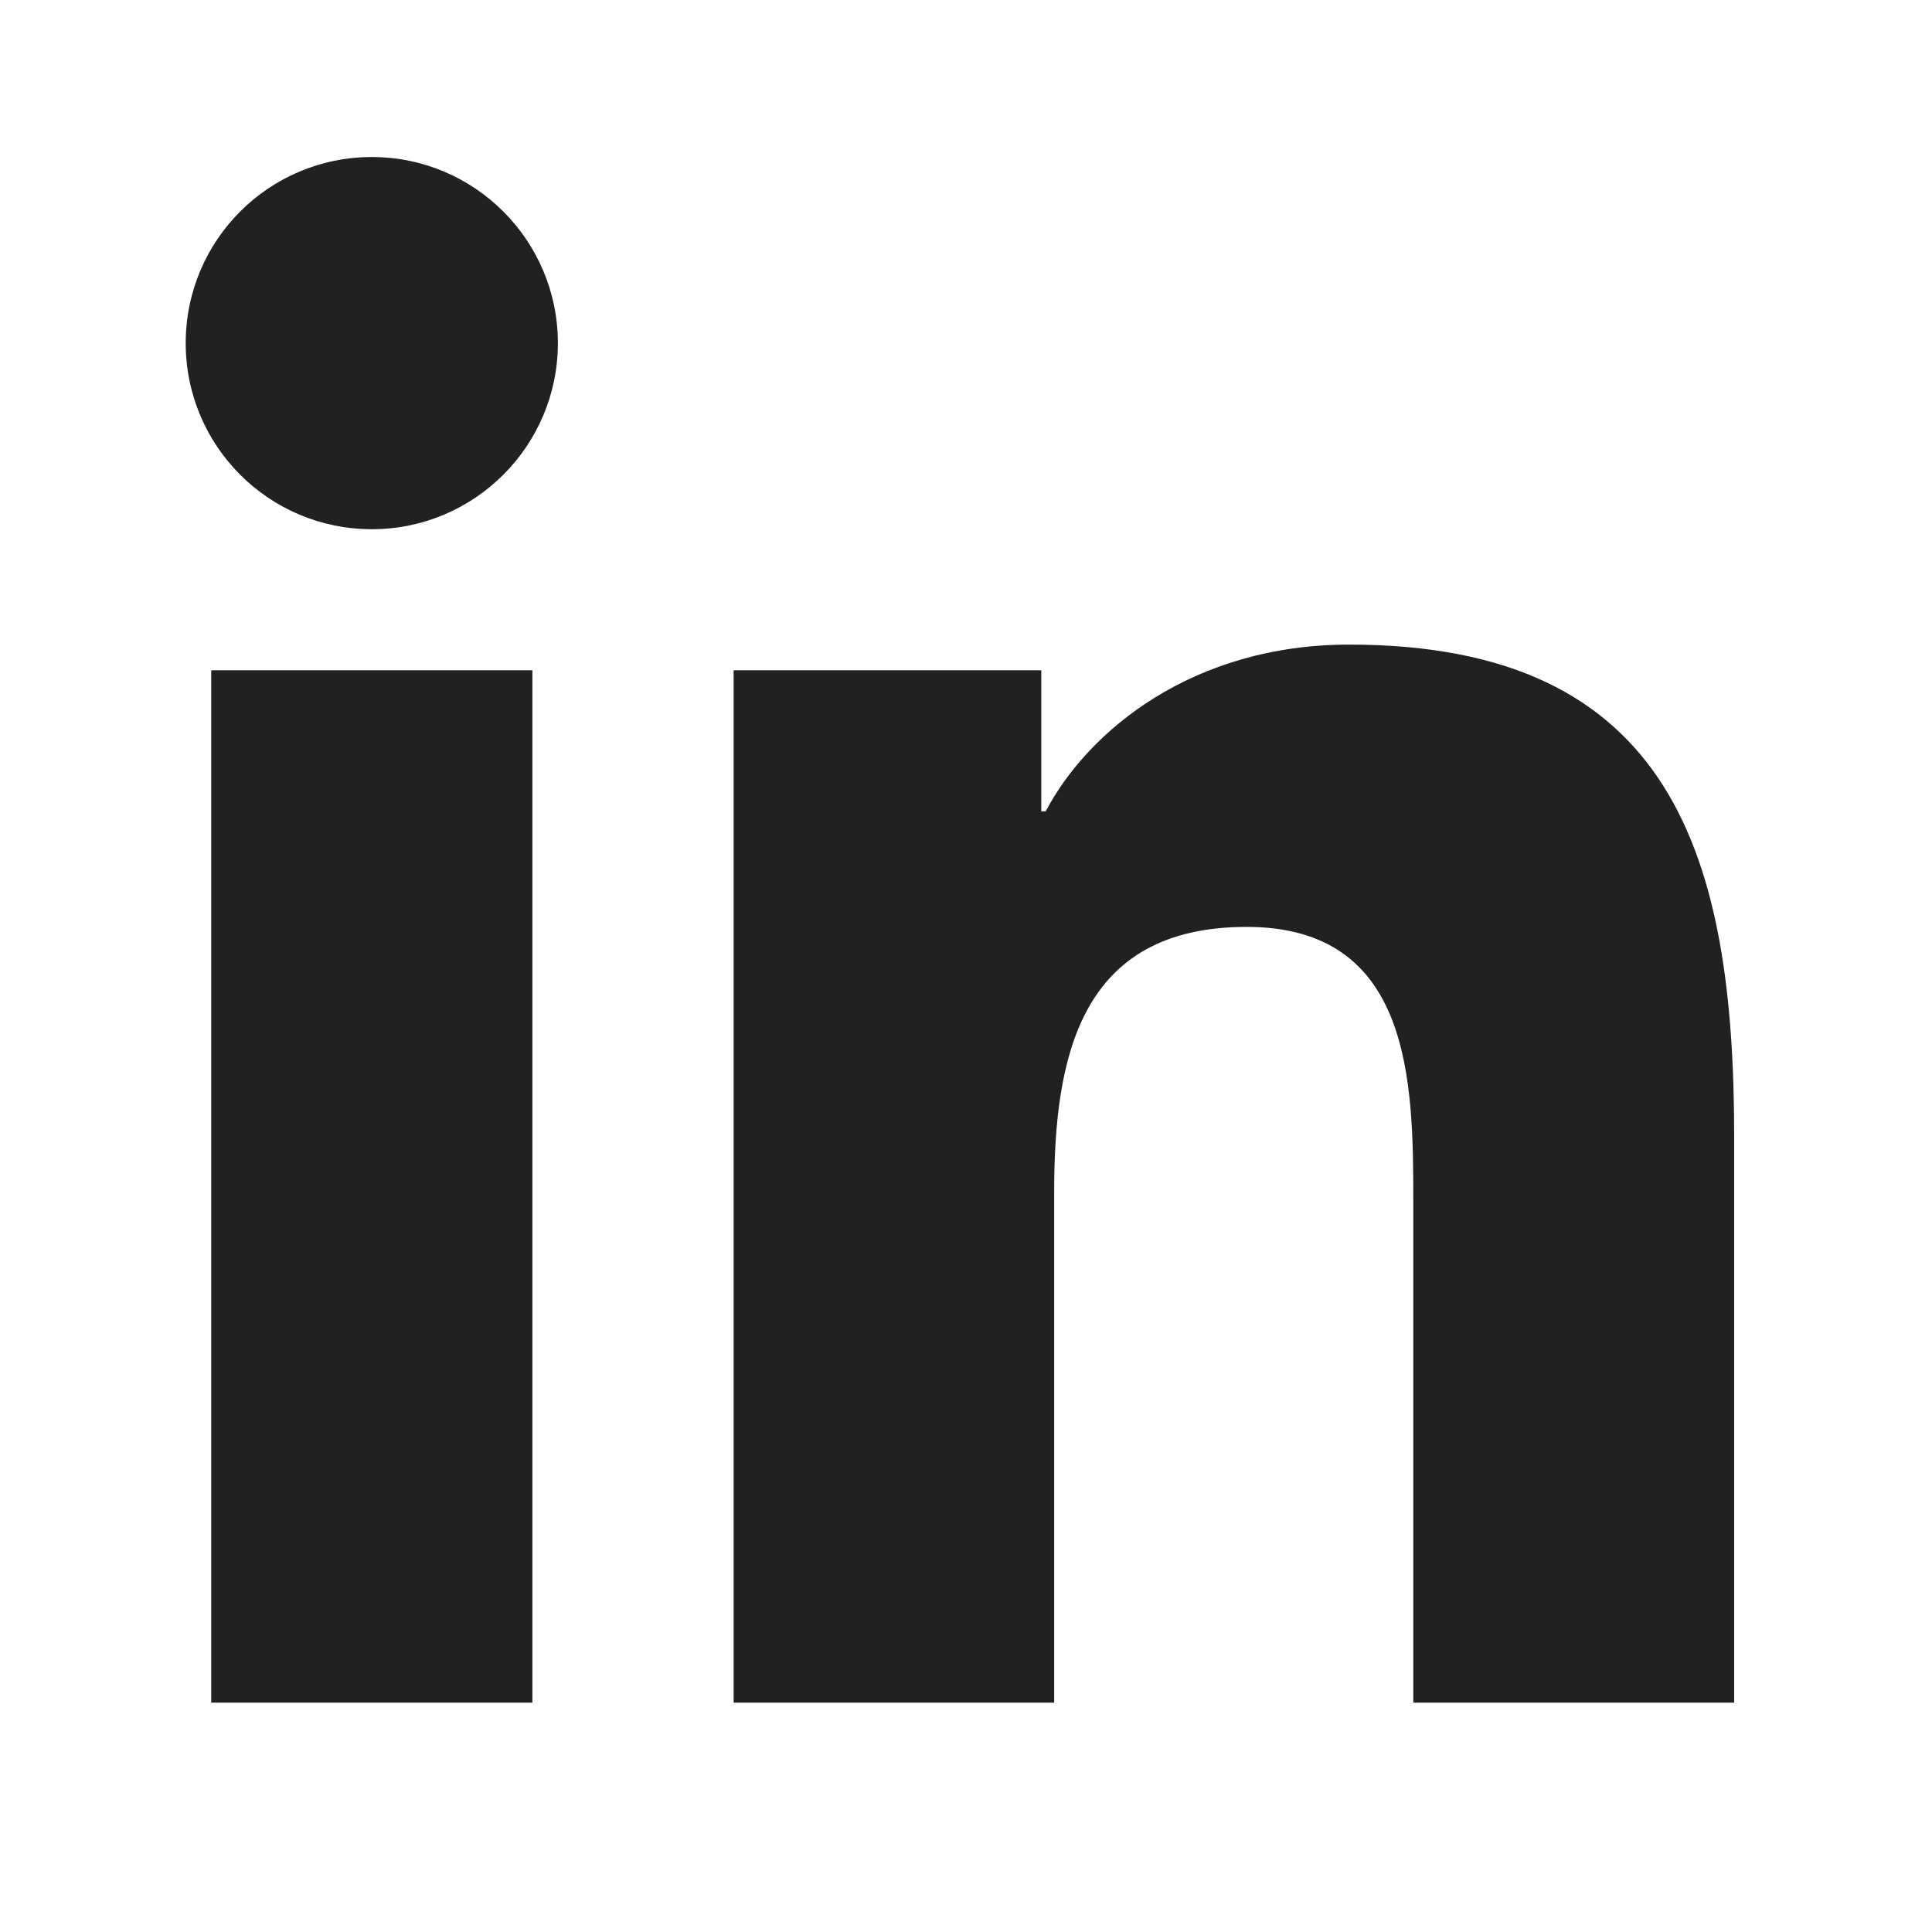 <svg width="25" height="25" viewBox="0 0 25 25" fill="none" xmlns="http://www.w3.org/2000/svg">
<path fill-rule="evenodd" clip-rule="evenodd" d="M22.44 22.032H18.288V15.536C18.288 13.986 18.262 11.994 16.131 11.994C13.971 11.994 13.641 13.682 13.641 15.425V22.032H9.493V8.673H13.474V10.499H13.531C14.084 9.449 15.439 8.341 17.459 8.341C21.663 8.341 22.44 11.107 22.44 14.706V22.032ZM4.812 6.848C3.478 6.848 2.403 5.769 2.403 4.44C2.403 3.111 3.478 2.032 4.812 2.032C6.14 2.032 7.219 3.111 7.219 4.44C7.219 5.769 6.14 6.848 4.812 6.848ZM6.889 22.032H2.733V8.673H6.889V22.032Z" fill="#212121"/>
</svg>
